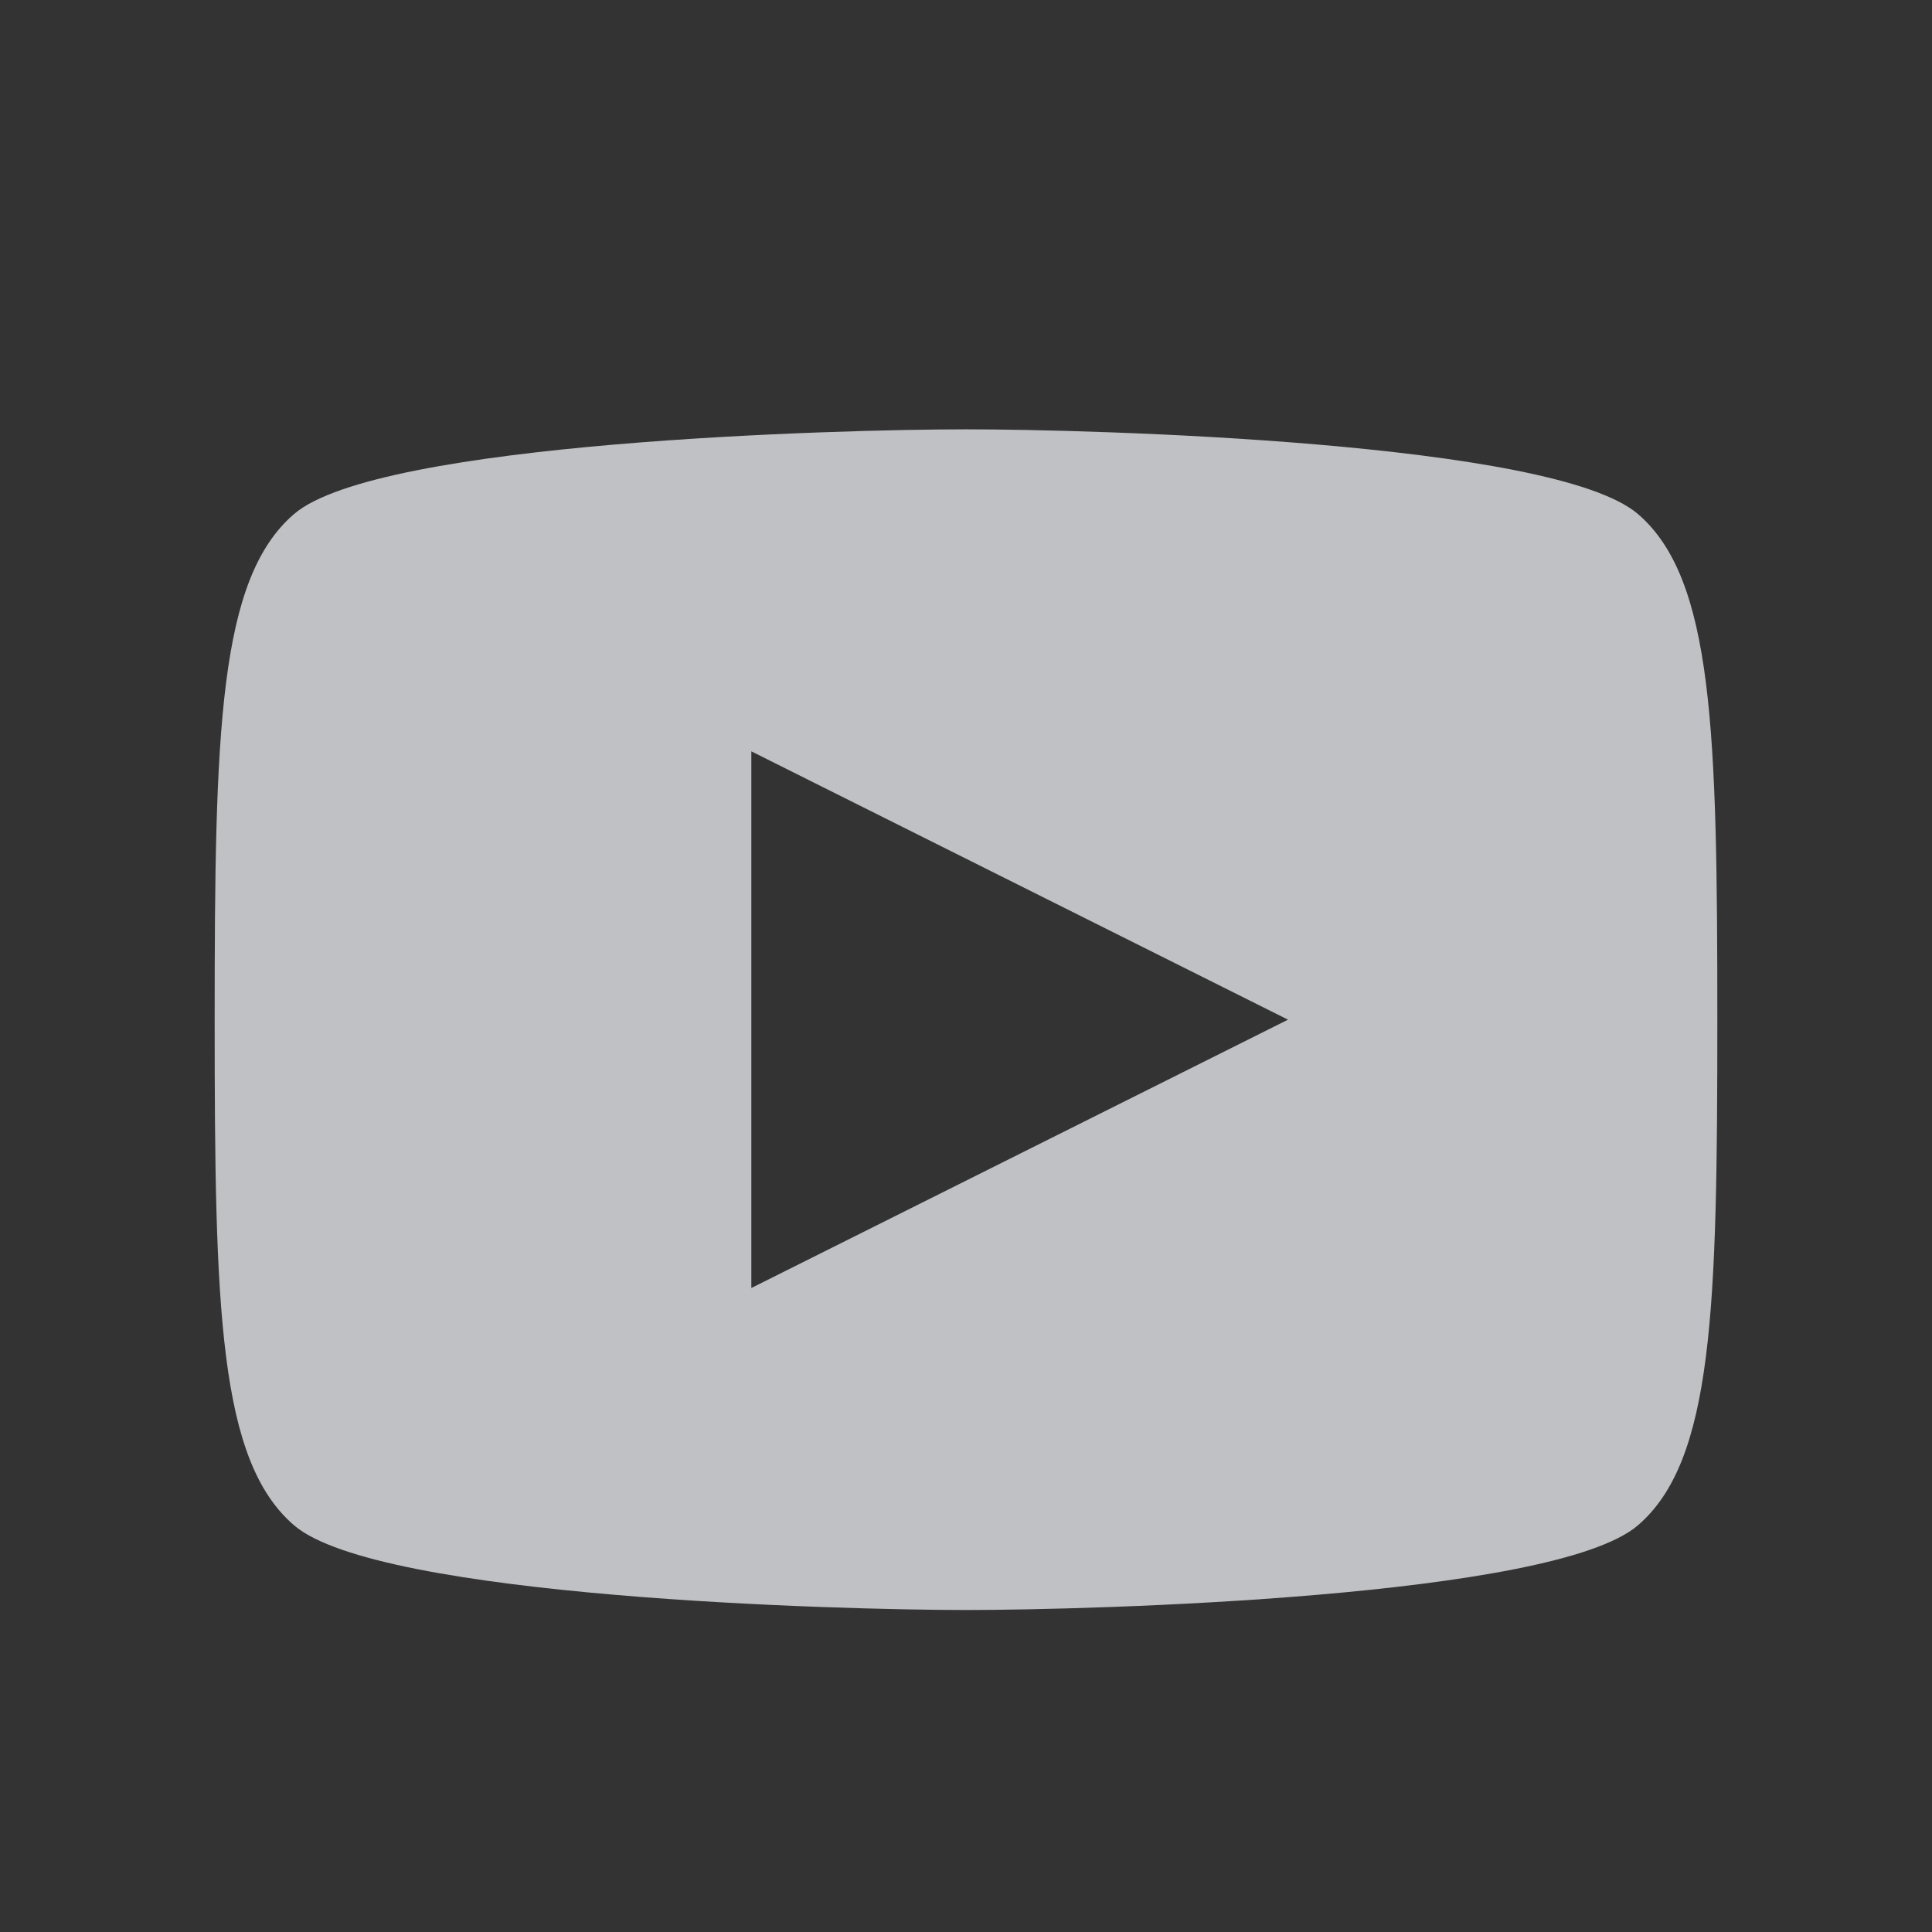 <?xml version="1.0" encoding="UTF-8" standalone="no"?>
<!-- Created with Inkscape (http://www.inkscape.org/) -->
<svg xmlns:dc="http://purl.org/dc/elements/1.1/" xmlns:cc="http://creativecommons.org/ns#" xmlns:rdf="http://www.w3.org/1999/02/22-rdf-syntax-ns#" xmlns:svg="http://www.w3.org/2000/svg" xmlns="http://www.w3.org/2000/svg" xmlns:sodipodi="http://sodipodi.sourceforge.net/DTD/sodipodi-0.dtd" xmlns:inkscape="http://www.inkscape.org/namespaces/inkscape" version="1.1" width="18" height="18" id="svg13094" inkscape:version="0.91+devel r" sodipodi:docname="youtube.svg" inkscape:export-filename="folder.png" inkscape:export-xdpi="90" inkscape:export-ydpi="90">
  <rect width="100%" height="100%" fill="#333333" stroke="none"/>
  <sodipodi:namedview pagecolor="#ffffff" bordercolor="#666666" borderopacity="1" objecttolerance="10" gridtolerance="10" guidetolerance="10" inkscape:pageopacity="0" inkscape:pageshadow="2" inkscape:window-width="1920" inkscape:window-height="1027" id="namedview6" showgrid="true" inkscape:snap-bbox="true" inkscape:bbox-paths="true" inkscape:bbox-nodes="true" inkscape:snap-bbox-edge-midpoints="true" inkscape:snap-bbox-midpoints="true" inkscape:object-paths="true" inkscape:snap-intersection-paths="true" inkscape:object-nodes="true" inkscape:snap-smooth-nodes="true" inkscape:snap-midpoints="true" inkscape:snap-object-midpoints="true" inkscape:snap-center="true" inkscape:zoom="32" inkscape:cx="6.798424" inkscape:cy="10.254647" inkscape:window-x="-10" inkscape:window-y="31" inkscape:window-maximized="1" inkscape:current-layer="svg13094" inkscape:snap-global="true">
    <inkscape:grid type="xygrid" id="grid2983" empspacing="5" visible="true" enabled="true" snapvisiblegridlinesonly="true"/>
  </sodipodi:namedview>
  <defs id="defs7"/>
  <path sodipodi:nodetypes="ssssssssscccc" inkscape:connector-curvature="0" style="color:#000000;display:inline;overflow:visible;visibility:visible;opacity:1;fill:#EDEFF3;fill-opacity:0.758;fill-rule:nonzero;stroke:none;stroke-width:1;stroke-linecap:butt;stroke-linejoin:miter;stroke-miterlimit:4;stroke-dasharray:none;stroke-dashoffset:0;stroke-opacity:1;marker:none;enable-background:accumulate" d="M 8,3 C 6.826,3 2.529,3.115 1.741,3.788 1.037,4.391 1,5.807 1,8.5 1,11.193 1.037,12.609 1.741,13.212 2.529,13.885 6.826,14 8,14 9.174,14 13.471,13.885 14.259,13.212 14.963,12.609 15,11.193 15,8.5 15,5.807 14.963,4.391 14.259,3.788 13.471,3.115 9.174,3 8,3 Z M 6,6 11,8.5 6,11 Z" id="path4140" transform="translate(1,1)"/>
</svg>
